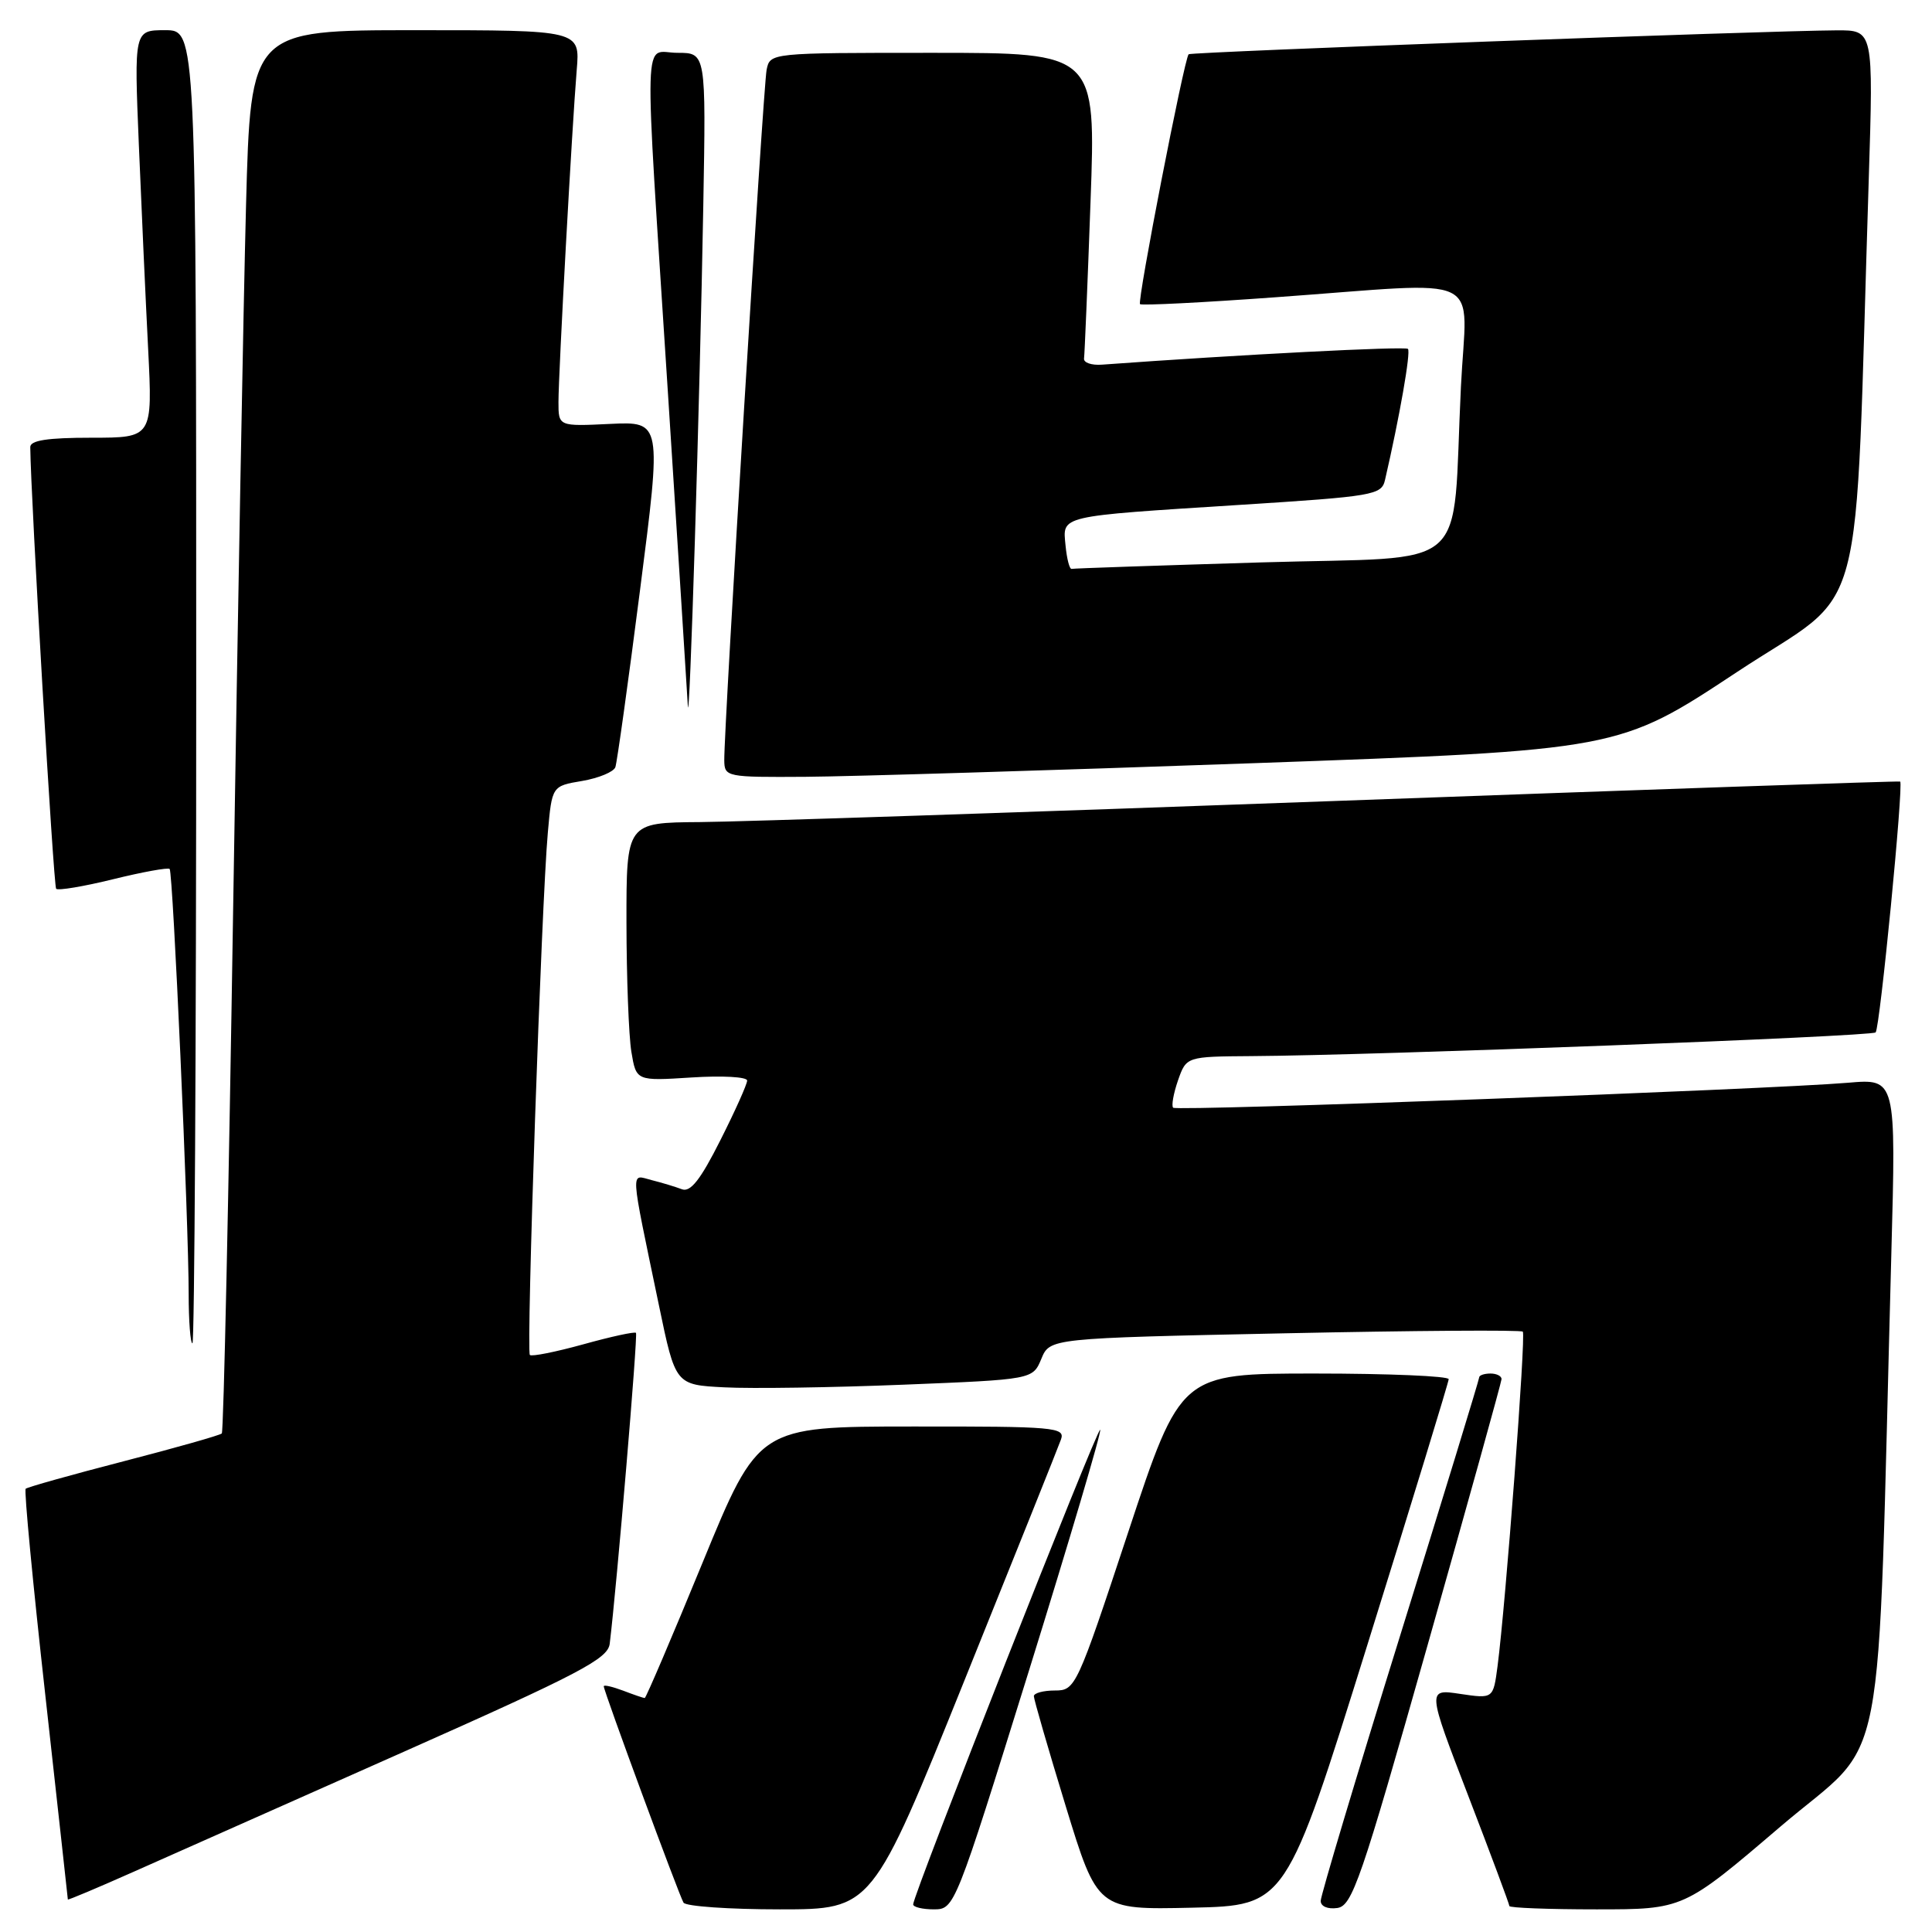 <?xml version="1.0" encoding="UTF-8" standalone="no"?>
<!DOCTYPE svg PUBLIC "-//W3C//DTD SVG 1.1//EN" "http://www.w3.org/Graphics/SVG/1.1/DTD/svg11.dtd" >
<svg xmlns="http://www.w3.org/2000/svg" xmlns:xlink="http://www.w3.org/1999/xlink" version="1.1" viewBox="0 0 256 256">
 <g >
 <path fill="currentColor"
d=" M 127.76 222.75 C 134.47 206.11 140.24 191.71 140.58 190.75 C 141.17 189.12 139.82 189.00 120.86 189.02 C 100.50 189.03 100.50 189.03 93.11 207.02 C 89.05 216.91 85.59 225.00 85.43 225.00 C 85.26 225.00 83.98 224.56 82.57 224.02 C 81.15 223.49 80.00 223.22 80.00 223.44 C 80.00 224.09 89.98 251.15 90.57 252.11 C 90.87 252.60 96.62 253.00 103.34 253.00 C 115.57 253.00 115.57 253.00 127.76 222.75 Z  M 136.33 221.41 C 141.73 204.03 145.99 189.65 145.78 189.45 C 145.42 189.09 121.00 251.05 121.00 252.34 C 121.00 252.70 122.24 253.00 123.75 253.00 C 126.48 252.99 126.56 252.81 136.33 221.41 Z  M 181.17 218.00 C 187.09 199.03 191.94 183.16 191.96 182.75 C 191.98 182.34 184.00 182.00 174.22 182.00 C 156.45 182.00 156.45 182.00 149.50 203.00 C 142.68 223.62 142.50 224.00 139.78 224.00 C 138.25 224.00 137.00 224.34 136.99 224.75 C 136.99 225.16 138.88 231.70 141.20 239.28 C 145.42 253.06 145.42 253.06 157.92 252.78 C 170.41 252.50 170.41 252.50 181.17 218.00 Z  M 189.16 218.00 C 194.53 199.03 198.94 183.16 198.96 182.75 C 198.98 182.34 198.32 182.00 197.50 182.00 C 196.68 182.00 196.00 182.23 196.00 182.51 C 196.00 182.78 191.28 198.22 185.50 216.81 C 179.72 235.40 175.00 251.18 175.00 251.88 C 175.00 252.61 175.93 253.00 177.20 252.82 C 179.18 252.53 180.33 249.19 189.16 218.00 Z  M 235.92 242.03 C 250.30 229.75 248.67 238.13 250.61 166.21 C 251.24 142.92 251.24 142.92 244.87 143.47 C 234.38 144.36 155.94 147.27 155.45 146.78 C 155.20 146.53 155.49 144.90 156.09 143.16 C 157.20 140.00 157.20 140.00 165.85 139.94 C 182.21 139.84 248.00 137.34 248.53 136.80 C 249.10 136.24 252.26 103.84 251.78 103.56 C 251.62 103.47 217.98 104.63 177.00 106.13 C 136.02 107.63 98.11 108.89 92.75 108.93 C 83.00 109.00 83.00 109.00 83.01 122.25 C 83.02 129.54 83.31 137.24 83.66 139.37 C 84.30 143.24 84.30 143.24 91.65 142.77 C 95.69 142.51 99.00 142.69 99.00 143.18 C 99.00 143.66 97.40 147.23 95.44 151.11 C 92.82 156.32 91.49 158.02 90.35 157.58 C 89.51 157.26 87.70 156.71 86.34 156.37 C 83.51 155.66 83.42 154.26 87.32 173.00 C 89.50 183.50 89.50 183.50 96.00 183.83 C 99.58 184.02 110.23 183.86 119.67 183.48 C 136.84 182.79 136.84 182.79 137.98 180.06 C 139.11 177.32 139.11 177.32 170.23 176.67 C 187.35 176.31 201.55 176.21 201.78 176.45 C 202.21 176.88 199.51 212.54 198.43 220.80 C 197.86 225.10 197.86 225.10 193.48 224.45 C 189.10 223.79 189.10 223.79 194.55 237.95 C 197.55 245.75 200.00 252.32 200.00 252.56 C 200.00 252.80 205.19 253.00 211.54 253.00 C 223.08 253.00 223.08 253.00 235.92 242.03 Z  M 53.50 232.12 C 76.81 221.76 80.54 219.81 80.79 217.81 C 81.71 210.32 84.54 176.88 84.27 176.61 C 84.09 176.43 80.95 177.11 77.29 178.13 C 73.63 179.14 70.44 179.78 70.21 179.54 C 69.71 179.04 71.75 119.63 72.59 110.33 C 73.14 104.15 73.14 104.15 77.14 103.48 C 79.34 103.10 81.32 102.28 81.54 101.65 C 81.76 101.02 83.24 90.45 84.81 78.17 C 87.68 55.85 87.68 55.85 80.84 56.17 C 74.00 56.50 74.00 56.50 74.00 53.28 C 74.00 49.44 75.80 16.70 76.42 9.25 C 76.86 4.00 76.86 4.00 55.04 4.00 C 33.22 4.00 33.22 4.00 32.60 27.25 C 32.26 40.04 31.50 81.77 30.90 120.00 C 30.31 158.23 29.63 189.70 29.39 189.94 C 29.15 190.18 23.29 191.84 16.37 193.63 C 9.45 195.42 3.61 197.06 3.40 197.27 C 3.18 197.48 4.35 209.77 6.00 224.58 C 7.64 239.39 8.99 251.59 8.99 251.69 C 9.00 251.80 12.94 250.14 17.75 248.00 C 22.56 245.87 38.65 238.72 53.50 232.12 Z  M 26.00 91.00 C 26.00 4.00 26.00 4.00 21.89 4.00 C 17.77 4.00 17.77 4.00 18.40 19.25 C 18.75 27.64 19.30 39.79 19.63 46.25 C 20.22 58.00 20.22 58.00 12.11 58.00 C 6.28 58.00 4.00 58.35 4.01 59.25 C 4.08 66.01 7.09 117.42 7.44 117.77 C 7.70 118.03 11.10 117.46 15.00 116.50 C 18.90 115.54 22.27 114.93 22.48 115.14 C 22.92 115.59 25.00 161.93 25.00 171.46 C 25.00 175.06 25.23 178.00 25.50 178.00 C 25.77 178.00 26.00 138.85 26.00 91.00 Z  M 166.00 101.13 C 214.50 99.40 214.50 99.40 230.14 89.06 C 247.65 77.48 245.67 84.89 247.62 23.75 C 248.24 4.00 248.24 4.00 243.37 4.02 C 234.04 4.07 157.79 6.88 157.50 7.19 C 156.90 7.84 150.65 39.98 151.06 40.30 C 151.30 40.50 159.38 40.09 169.00 39.39 C 197.44 37.35 194.33 35.85 193.58 51.25 C 192.35 76.41 195.46 73.67 167.17 74.52 C 153.60 74.93 142.28 75.31 142.00 75.38 C 141.72 75.45 141.36 74.05 141.19 72.28 C 140.80 68.27 140.09 68.44 164.27 66.90 C 182.04 65.77 183.06 65.60 183.52 63.60 C 185.45 55.26 186.96 46.63 186.56 46.23 C 186.20 45.86 164.21 46.99 146.00 48.32 C 144.62 48.42 143.56 48.05 143.64 47.50 C 143.72 46.95 144.11 37.61 144.50 26.75 C 145.22 7.00 145.22 7.00 123.63 7.00 C 102.04 7.00 102.04 7.00 101.58 9.25 C 101.13 11.49 95.92 96.45 95.97 100.75 C 96.00 102.95 96.25 103.00 106.75 102.93 C 112.66 102.89 139.32 102.08 166.00 101.13 Z  M 93.19 27.25 C 93.55 7.00 93.55 7.00 89.78 7.00 C 85.16 7.00 85.30 2.21 88.50 52.00 C 89.86 73.18 91.05 91.85 91.14 93.50 C 91.36 97.41 92.73 53.23 93.19 27.25 Z "/>
</g>
</svg>